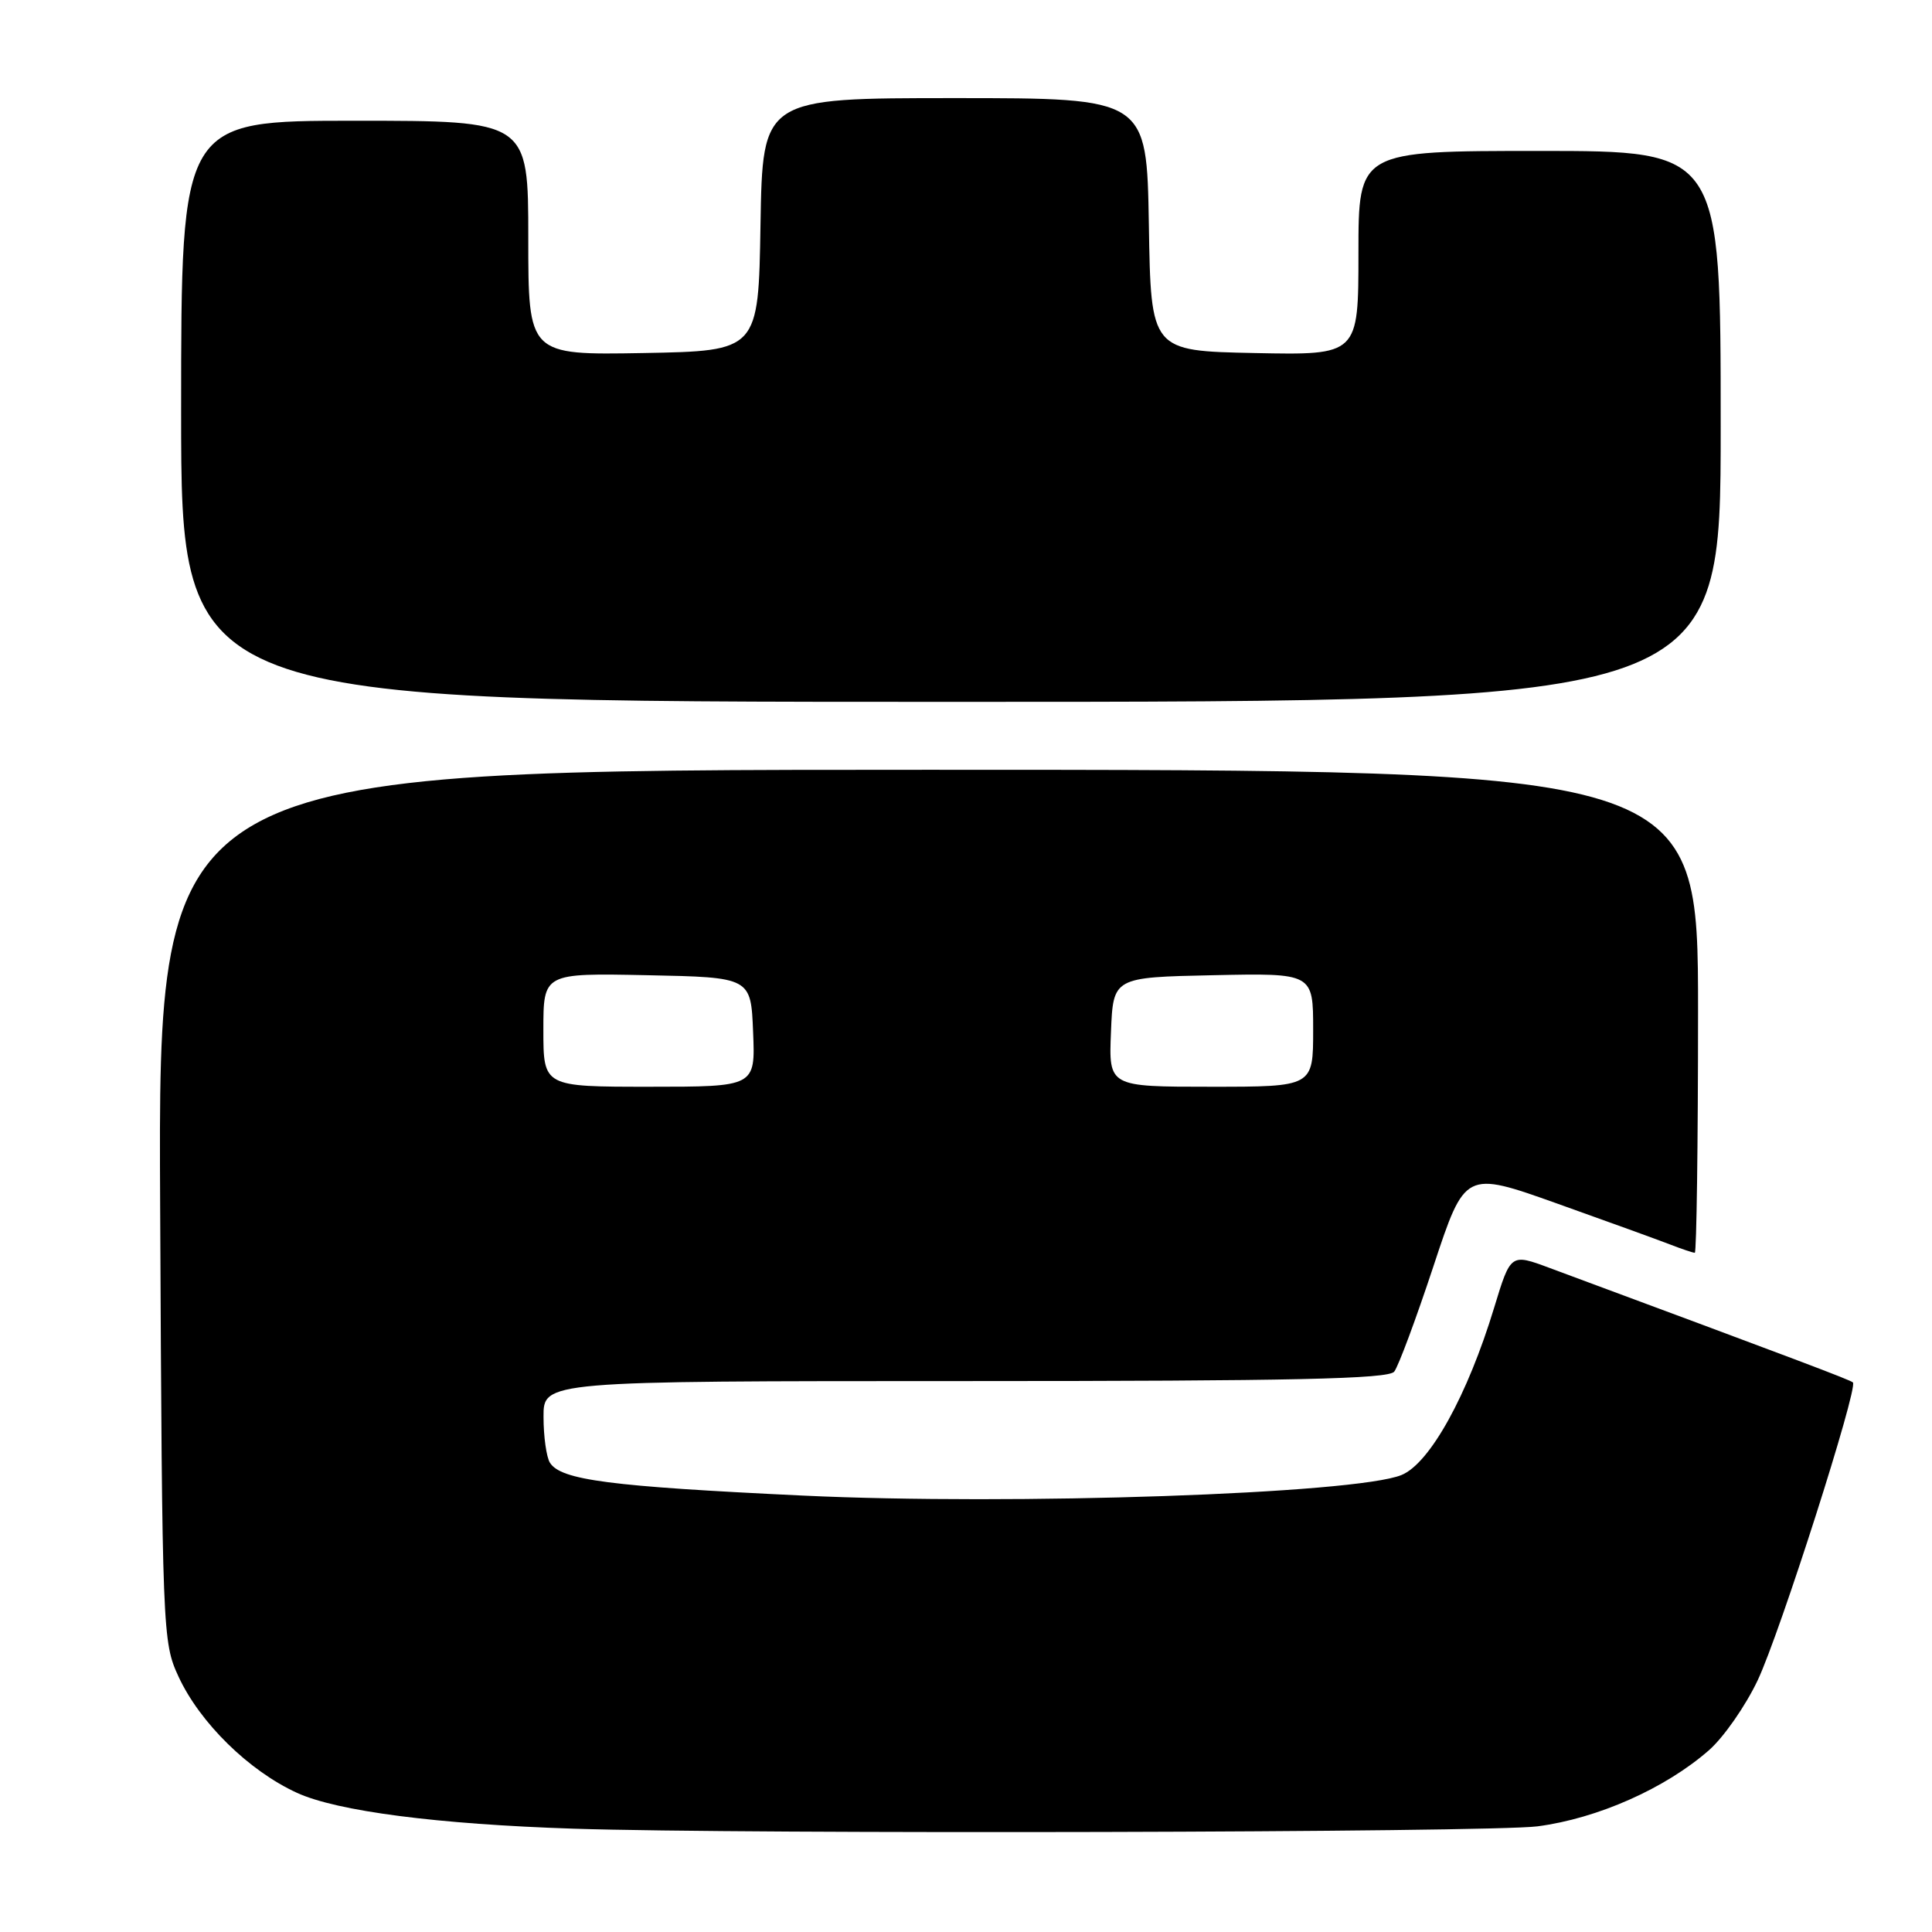<?xml version="1.0" encoding="UTF-8" standalone="no"?>
<!DOCTYPE svg PUBLIC "-//W3C//DTD SVG 1.1//EN" "http://www.w3.org/Graphics/SVG/1.1/DTD/svg11.dtd" >
<svg xmlns="http://www.w3.org/2000/svg" xmlns:xlink="http://www.w3.org/1999/xlink" version="1.1" viewBox="0 0 256 256">
 <g >
 <path fill="currentColor"
d=" M 203.72 242.00 C 211.69 240.96 220.68 236.97 226.45 231.91 C 228.40 230.20 231.30 226.03 232.90 222.65 C 235.85 216.42 246.24 183.91 245.52 183.18 C 245.18 182.85 238.53 180.33 205.33 168.01 C 200.17 166.09 200.17 166.09 197.99 173.25 C 194.46 184.88 189.46 193.92 185.70 195.45 C 179.60 197.94 134.26 199.49 106.33 198.17 C 80.81 196.96 74.32 196.12 72.87 193.82 C 72.41 193.10 72.02 190.36 72.02 187.75 C 72.00 183.00 72.00 183.00 127.88 183.00 C 171.39 183.00 183.97 182.72 184.74 181.75 C 185.29 181.06 187.62 174.79 189.93 167.81 C 194.12 155.13 194.12 155.13 206.31 159.47 C 213.02 161.86 219.77 164.31 221.32 164.91 C 222.86 165.51 224.33 166.00 224.57 166.00 C 224.80 166.00 225.00 151.60 225.00 134.00 C 225.00 102.00 225.00 102.00 122.97 102.00 C 20.94 102.00 20.94 102.00 21.22 159.75 C 21.49 216.43 21.54 217.59 23.65 222.15 C 26.48 228.27 32.97 234.64 39.35 237.56 C 44.68 240.00 57.97 241.72 76.00 242.31 C 98.84 243.06 197.39 242.82 203.72 242.00 Z  M 228.00 56.50 C 228.00 20.00 228.00 20.00 204.00 20.00 C 180.00 20.00 180.00 20.00 180.00 33.53 C 180.00 47.06 180.00 47.06 166.25 46.78 C 152.50 46.50 152.50 46.50 152.23 29.75 C 151.95 13.00 151.95 13.00 126.50 13.00 C 101.05 13.00 101.05 13.00 100.77 29.75 C 100.50 46.50 100.50 46.50 85.25 46.78 C 70.00 47.05 70.00 47.05 70.00 31.53 C 70.00 16.00 70.00 16.00 47.00 16.00 C 24.00 16.00 24.00 16.00 24.00 54.50 C 24.00 93.00 24.00 93.00 126.00 93.00 C 228.00 93.00 228.00 93.00 228.00 56.50 Z  M 72.00 136.47 C 72.00 128.94 72.00 128.94 85.75 129.22 C 99.50 129.50 99.50 129.50 99.79 136.75 C 100.09 144.00 100.09 144.00 86.04 144.00 C 72.00 144.00 72.00 144.00 72.00 136.47 Z  M 147.21 136.75 C 147.50 129.50 147.50 129.50 160.75 129.22 C 174.00 128.94 174.00 128.94 174.00 136.47 C 174.00 144.00 174.00 144.00 160.46 144.00 C 146.91 144.00 146.91 144.00 147.21 136.75 Z "/>
</g>
</svg>